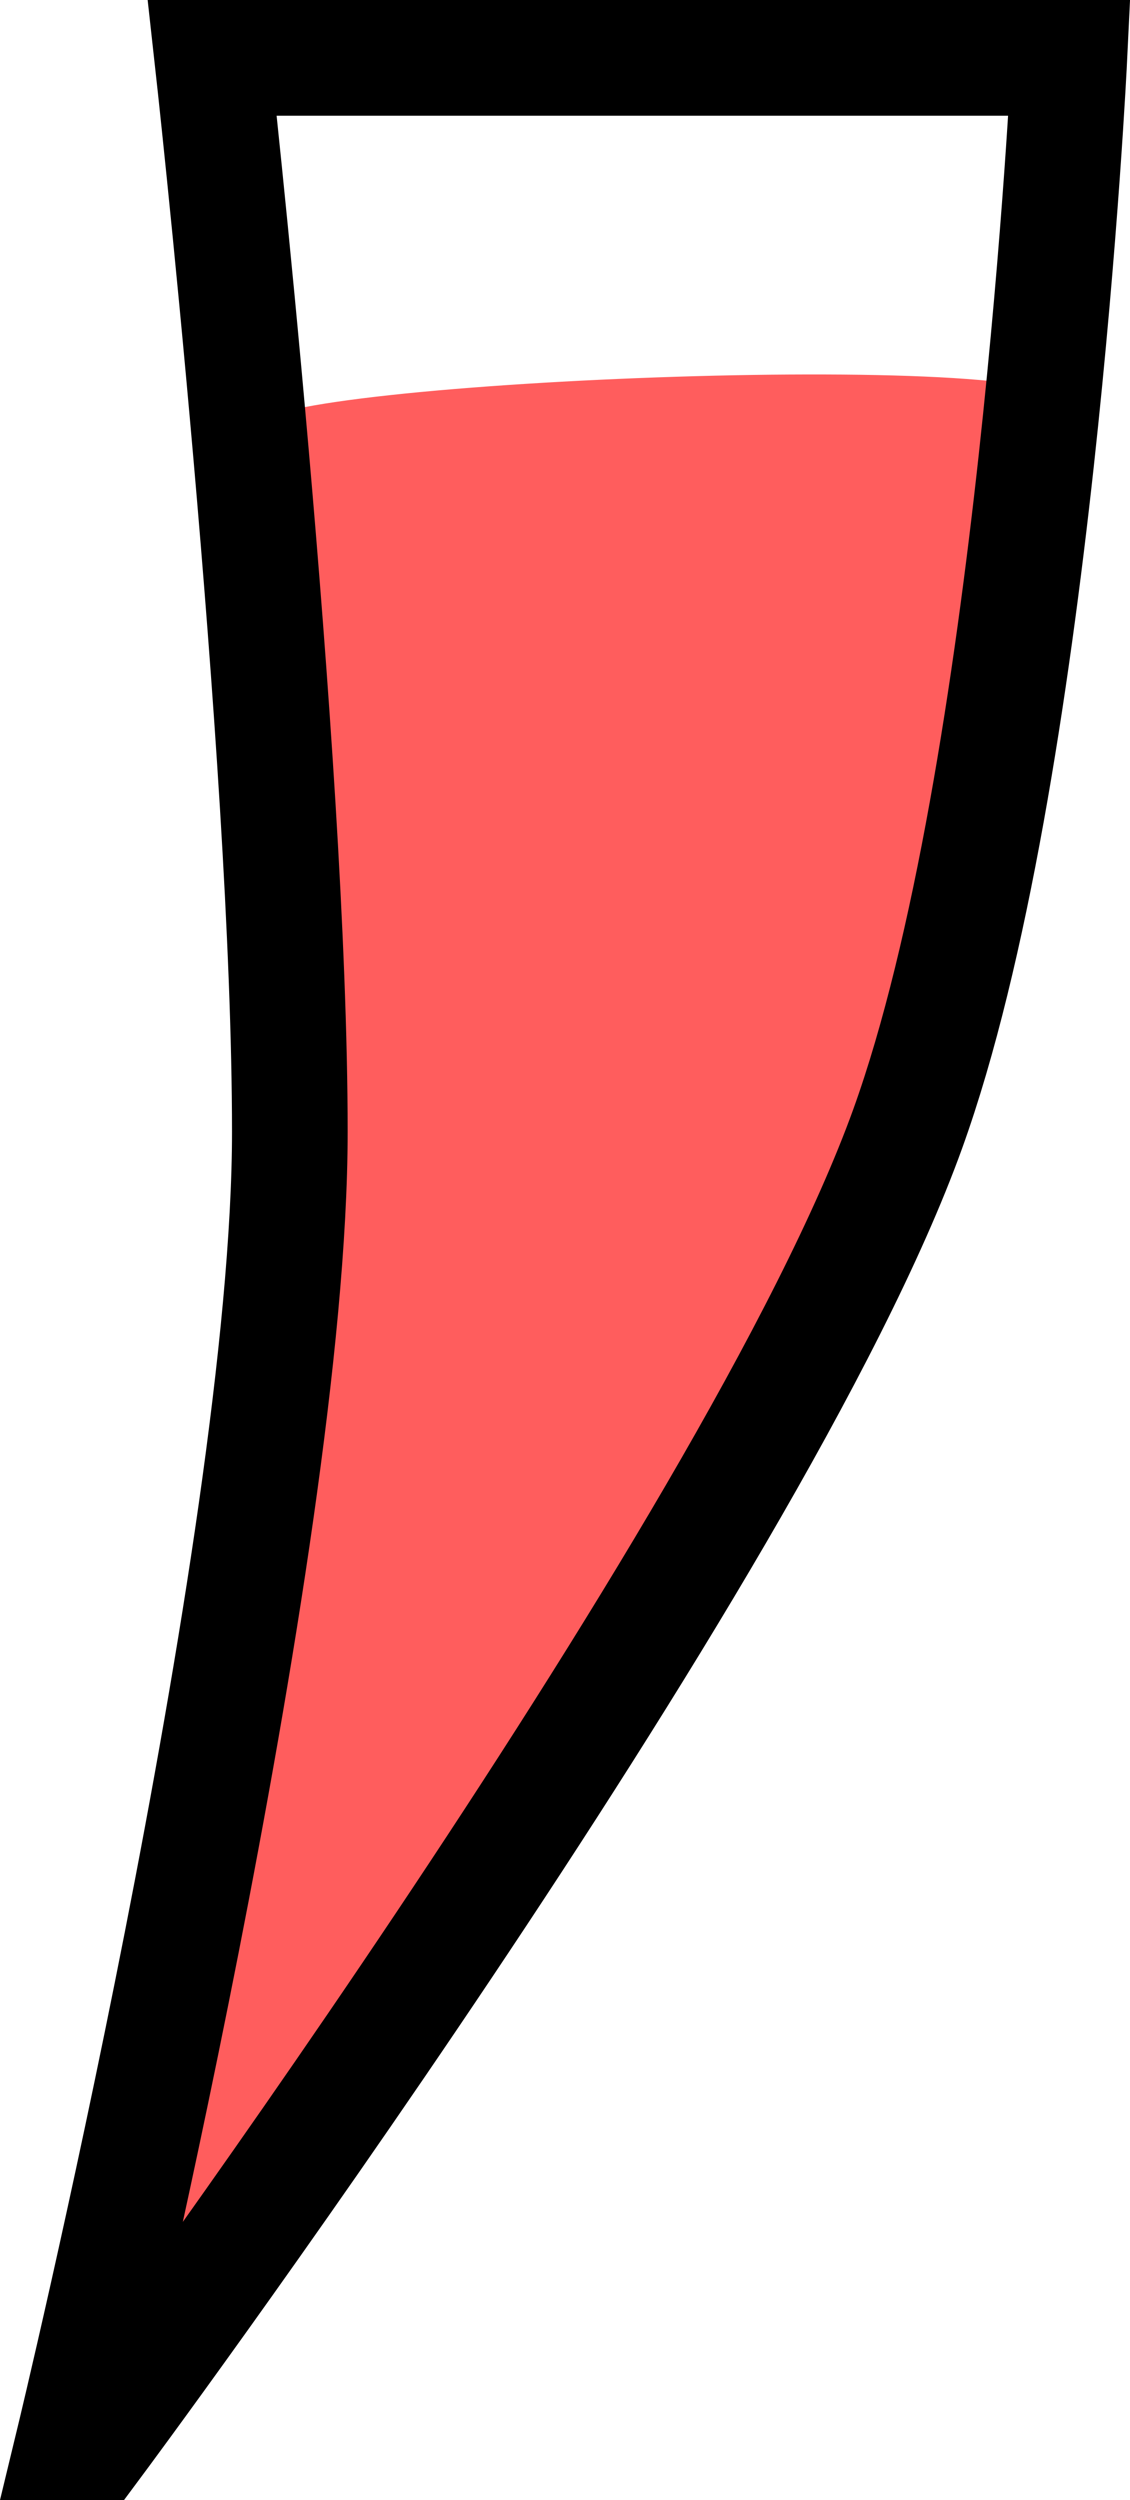 <svg version="1.1" xmlns="http://www.w3.org/2000/svg" xmlns:xlink="http://www.w3.org/1999/xlink" width="48.856" height="108.032" viewBox="0,0,48.856,108.032"><g transform="translate(-215.295,-125.984)"><g data-paper-data="{&quot;isPaintingLayer&quot;:true}" fill-rule="nonzero" stroke-linecap="butt" stroke-linejoin="miter" stroke-miterlimit="10" stroke-dasharray="" stroke-dashoffset="0" style="mix-blend-mode: normal"><path d="M219.472,229.516c0,0 5.716,-19.281 8.215,-37.394c1.576,-11.422 -2.335,-42.381 -1.342,-47.747c0.364,-1.967 36.518,-3.386 34.824,-0.83c-1.701,2.567 -2.163,11.477 -5.447,24.194c-2.685,10.398 -8.086,20.667 -10.691,25.048c-10.37,17.442 -24.658,36.729 -24.658,36.729z" fill="#ff5d5d" stroke="none" stroke-width="0"/><path d="M218.472,231.516c0,0 9.354,-38.685 9.354,-56.621c0,-16.239 -3.354,-46.411 -3.354,-46.411h37.057c0,0 -1.49,31.017 -6.986,46.27c-6.656,18.471 -35.142,56.762 -35.142,56.762z" fill="none" stroke="#000000" stroke-width="5"/></g></g></svg>